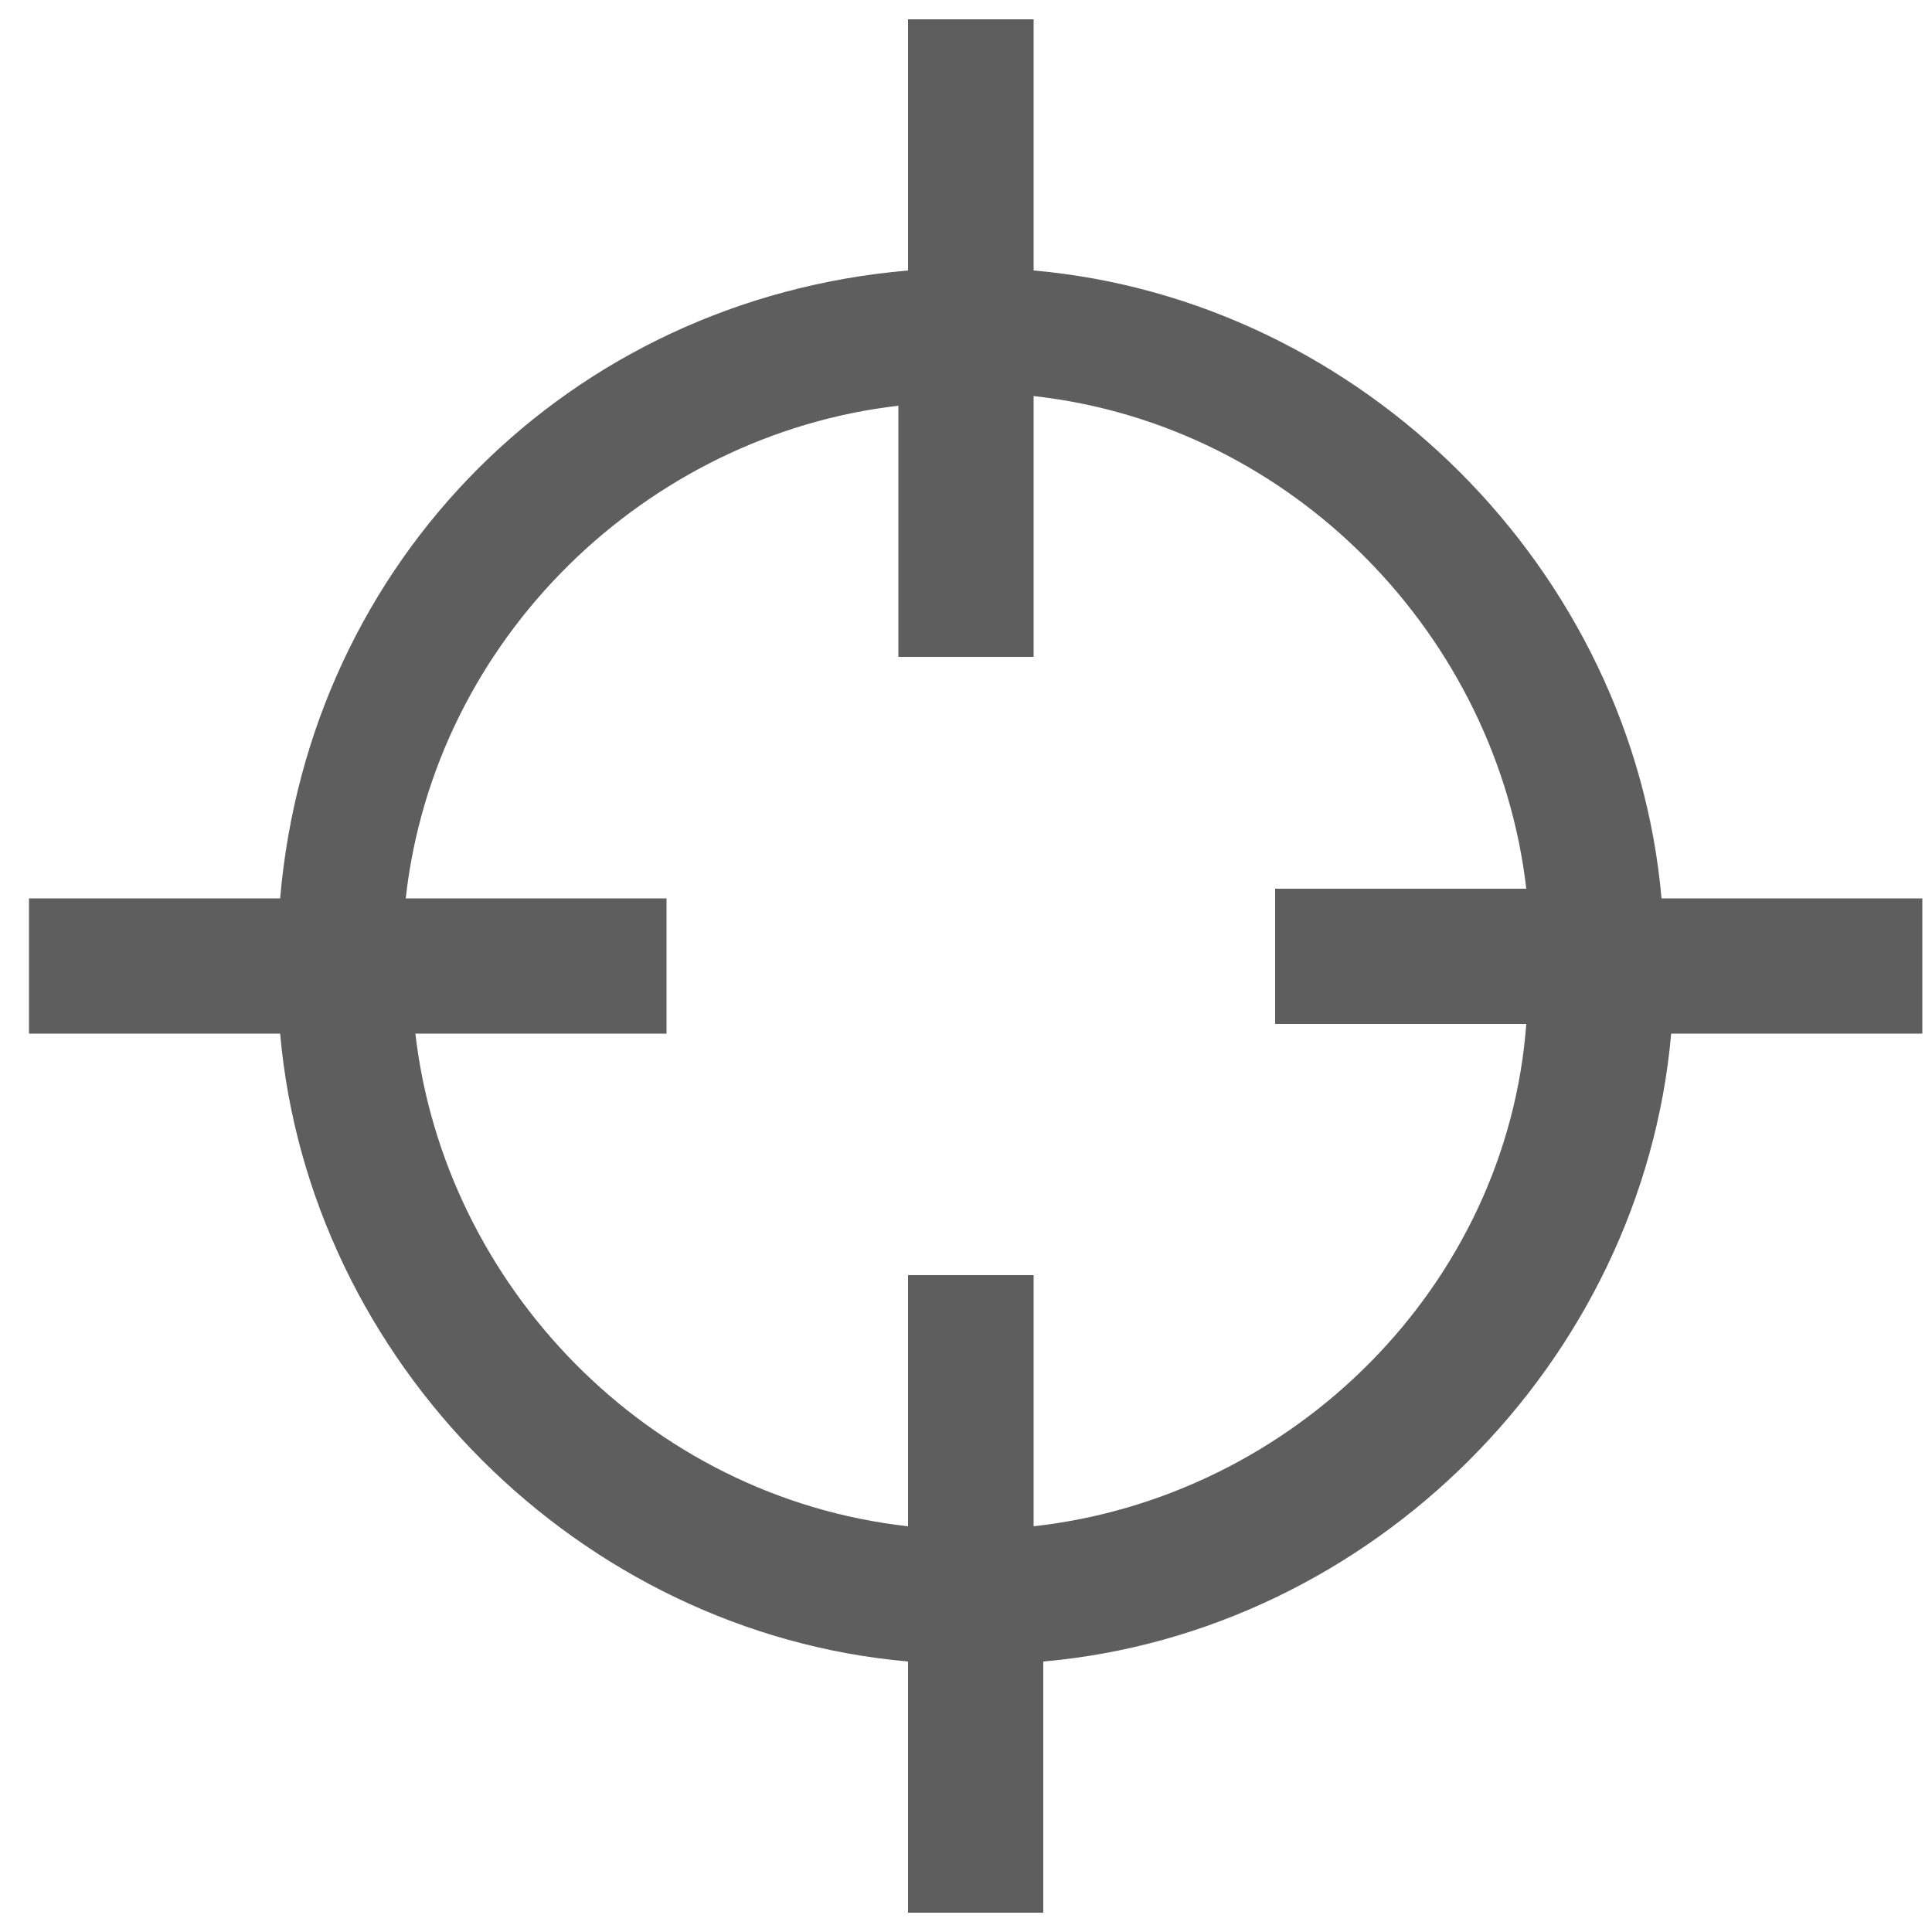 <?xml version="1.0" encoding="utf-8"?>
<!-- Generator: Adobe Illustrator 24.0.2, SVG Export Plug-In . SVG Version: 6.00 Build 0)  -->
<svg version="1.1" id="Layer_1" xmlns="http://www.w3.org/2000/svg" xmlns:xlink="http://www.w3.org/1999/xlink" x="0px" y="0px"
	 width="20px" height="20px" viewBox="0 0 20 20" style="enable-background:new 0 0 20 20;" xml:space="preserve">
<style type="text/css">
	.st0{fill:#5E5E5E;}
</style>
<path class="st0" d="M19.8,9.3h-2.6c-0.3-3.4-3.1-6.2-6.5-6.5V0.2H9.4v2.6C5.9,3.1,3.2,5.8,2.9,9.3H0.3v1.4h2.6
	c0.3,3.4,3.1,6.2,6.5,6.5v2.6h1.4v-2.6c3.4-0.3,6.2-3.1,6.5-6.5h2.6V9.3z M10.7,15.8v-2.6H9.4v2.6c-2.7-0.3-4.8-2.5-5.1-5.1h2.6V9.3
	H4.2c0.3-2.7,2.5-4.8,5.1-5.1v2.6h1.4V4.1c2.7,0.3,4.8,2.5,5.1,5.1h-2.6v1.4h2.6C15.6,13.3,13.4,15.5,10.7,15.8z"/>
</svg>

